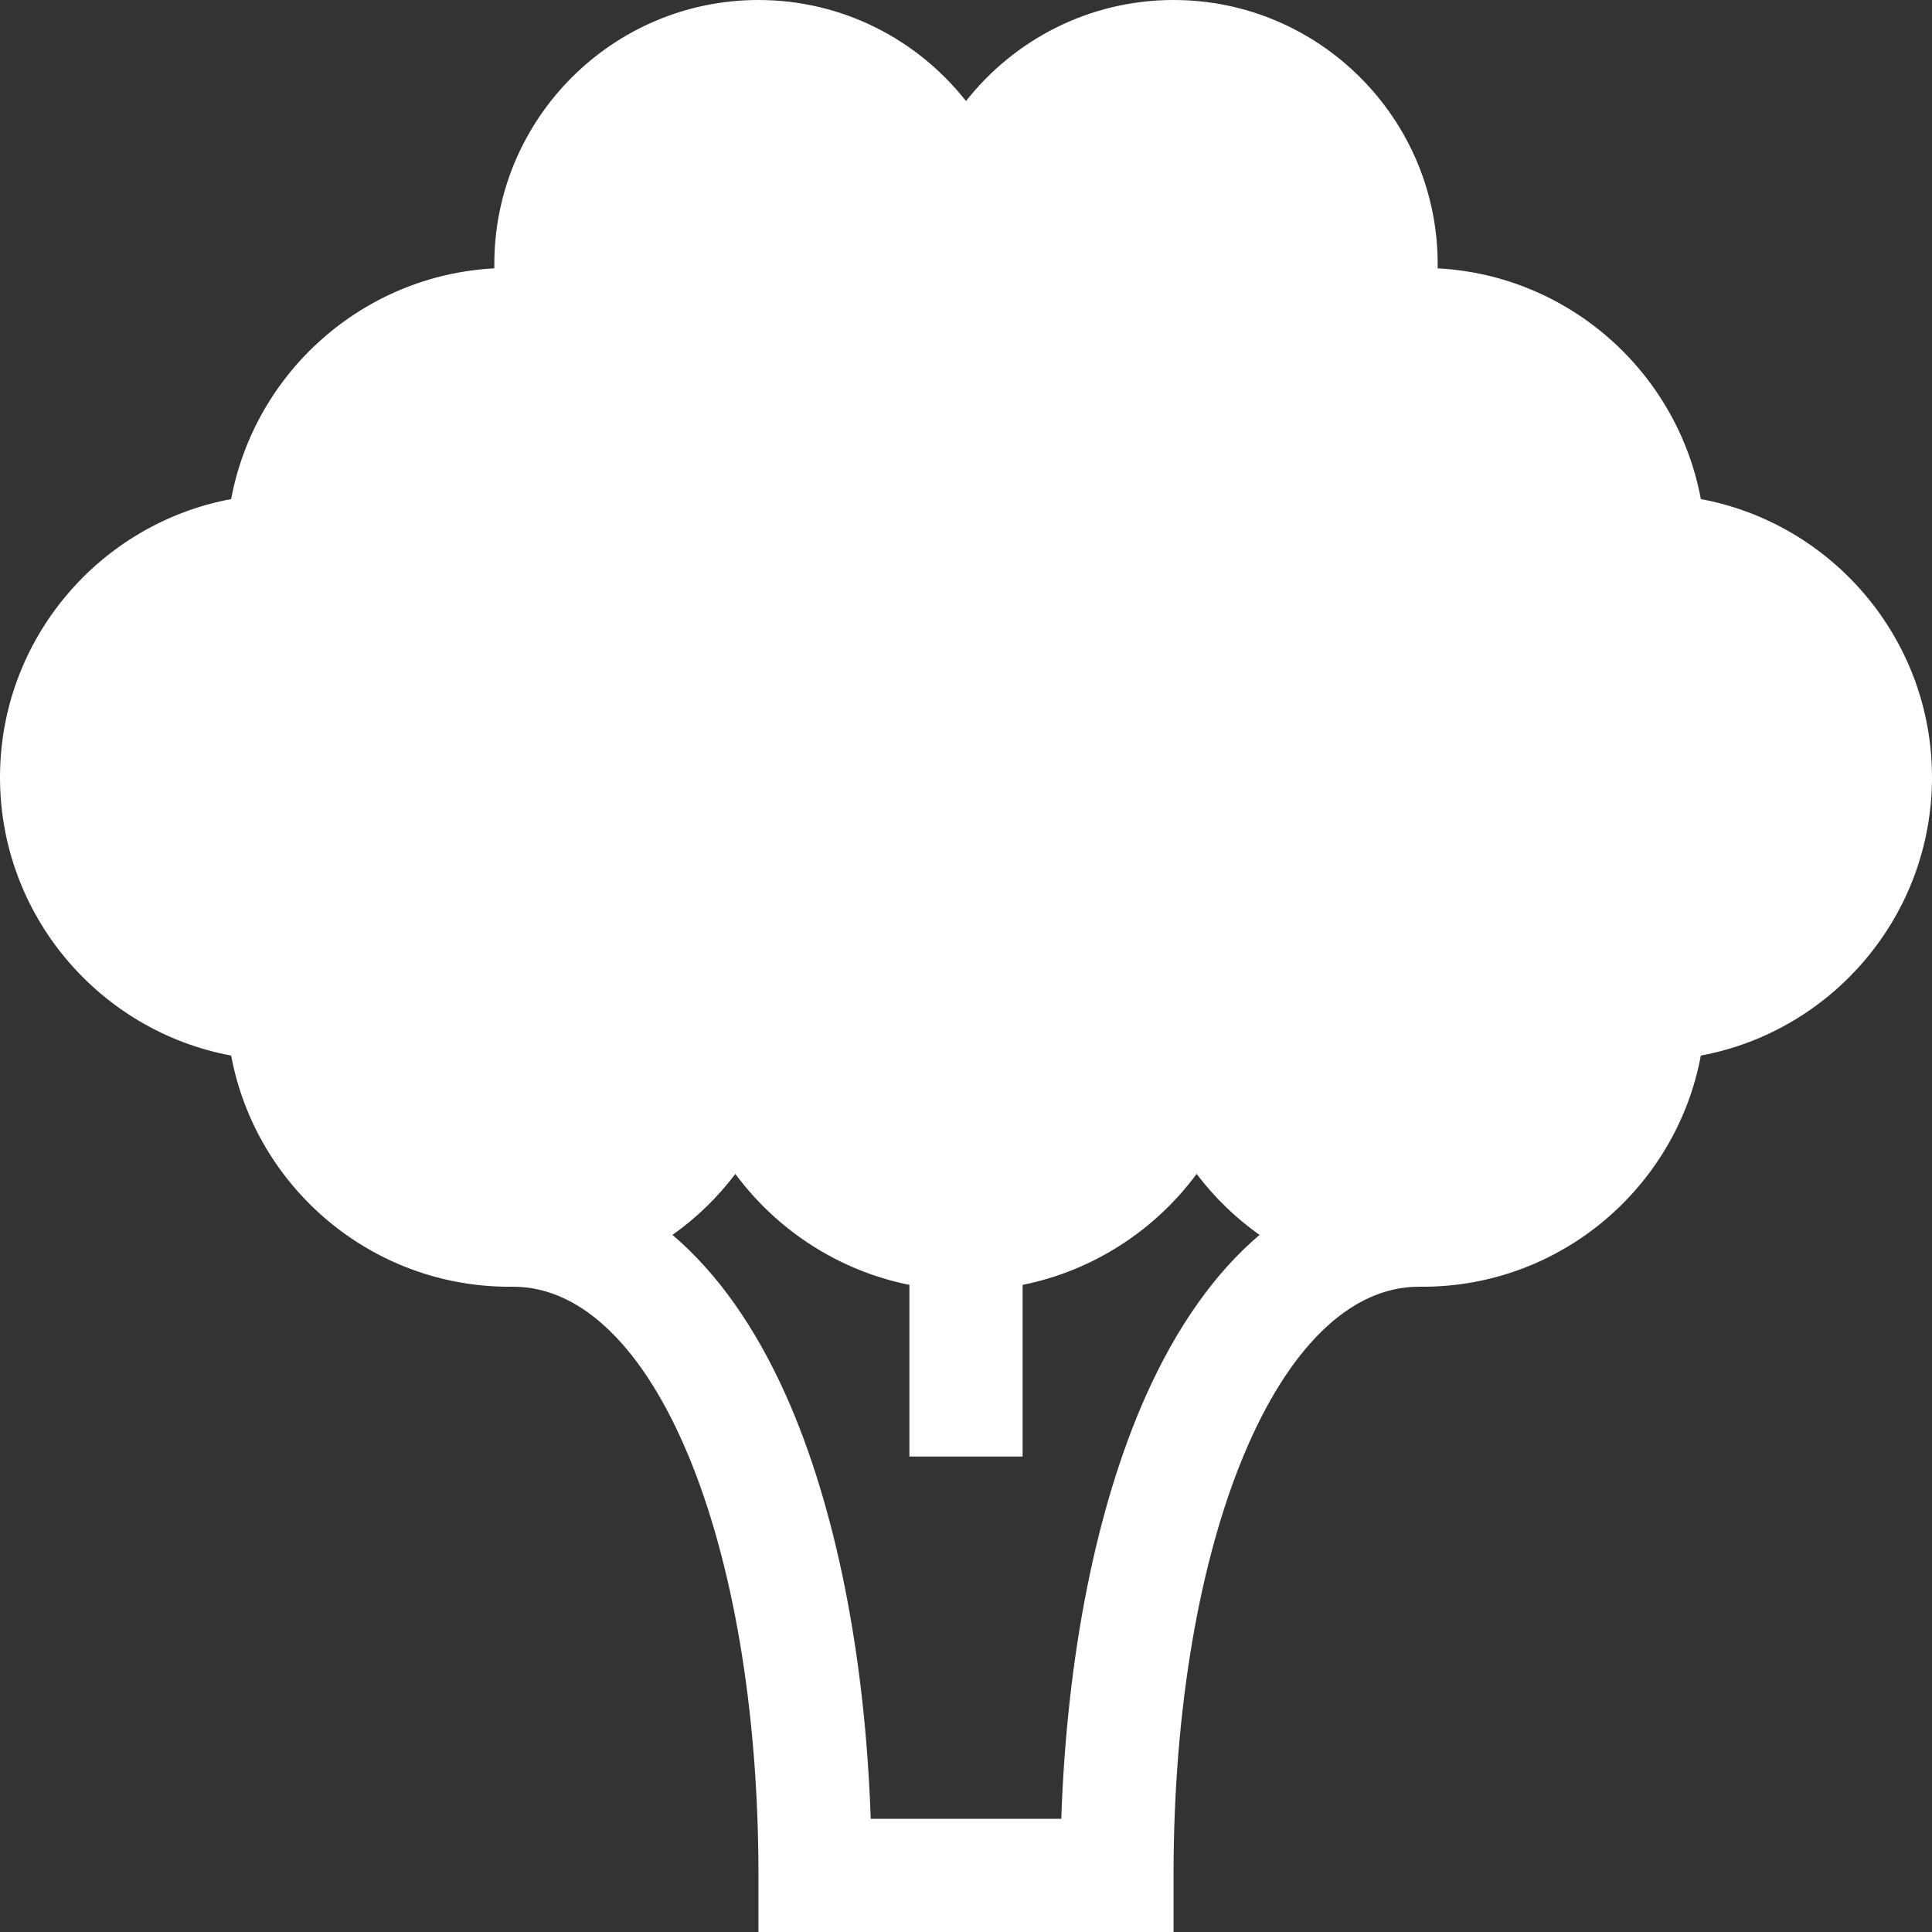 <?xml version="1.0" encoding="iso-8859-1"?>
<!-- Generator: Adobe Illustrator 19.0.0, SVG Export Plug-In . SVG Version: 6.00 Build 0)  -->
<svg xmlns="http://www.w3.org/2000/svg" xmlns:xlink="http://www.w3.org/1999/xlink" version="1.1" id="Capa_1" x="0px" y="0px" viewBox="0 0 512 512" style="enable-background:new 0 0 512 512;" xml:space="preserve" width="512px" height="512px">
<rect x="0" y="0" width="512" height="512" fill="#333333" stroke="none"/>
<g>
	<g>
		<path d="M450.739,132.261C444.503,98.72,415.869,72.959,381,71.116V70c0-38.598-31.401-70-70-70    c-22.294,0-42.172,10.489-55,26.777C243.172,10.489,223.294,0,201,0c-38.598,0-70,31.401-70,69.999v1.117    c-34.869,1.843-63.503,27.604-69.739,61.145C26.445,138.734,0,169.337,0,206c0,36.663,26.445,67.266,61.261,73.739    C67.734,314.554,98.337,341,135,341c0.334,0,0.667-0.011,1-0.015V341c37.056,0,65,67.065,65,156v15h110v-15    c0-88.935,27.944-156,65-156v-0.015c0.333,0.004,0.666,0.015,1,0.015c36.663,0,67.267-26.446,73.739-61.261    C485.555,273.266,512,242.663,512,206C512,169.337,485.555,138.734,450.739,132.261z M303.644,369.952    C290.541,399.363,282.72,438.715,281.253,482h-50.505c-1.468-43.285-9.288-82.637-22.391-112.048    c-8.181-18.365-18.412-32.729-30.149-42.688c6.354-4.496,11.982-9.953,16.669-16.16c11.013,14.885,27.325,25.619,46.123,29.4V386    h30v-45.496c18.798-3.781,35.109-14.515,46.123-29.4c4.687,6.207,10.315,11.664,16.669,16.16    C322.055,337.222,311.825,351.587,303.644,369.952z" fill="#FFFFFF"/>
	</g>
</g>
<g>
</g>
<g>
</g>
<g>
</g>
<g>
</g>
<g>
</g>
<g>
</g>
<g>
</g>
<g>
</g>
<g>
</g>
<g>
</g>
<g>
</g>
<g>
</g>
<g>
</g>
<g>
</g>
<g>
</g>
</svg>
